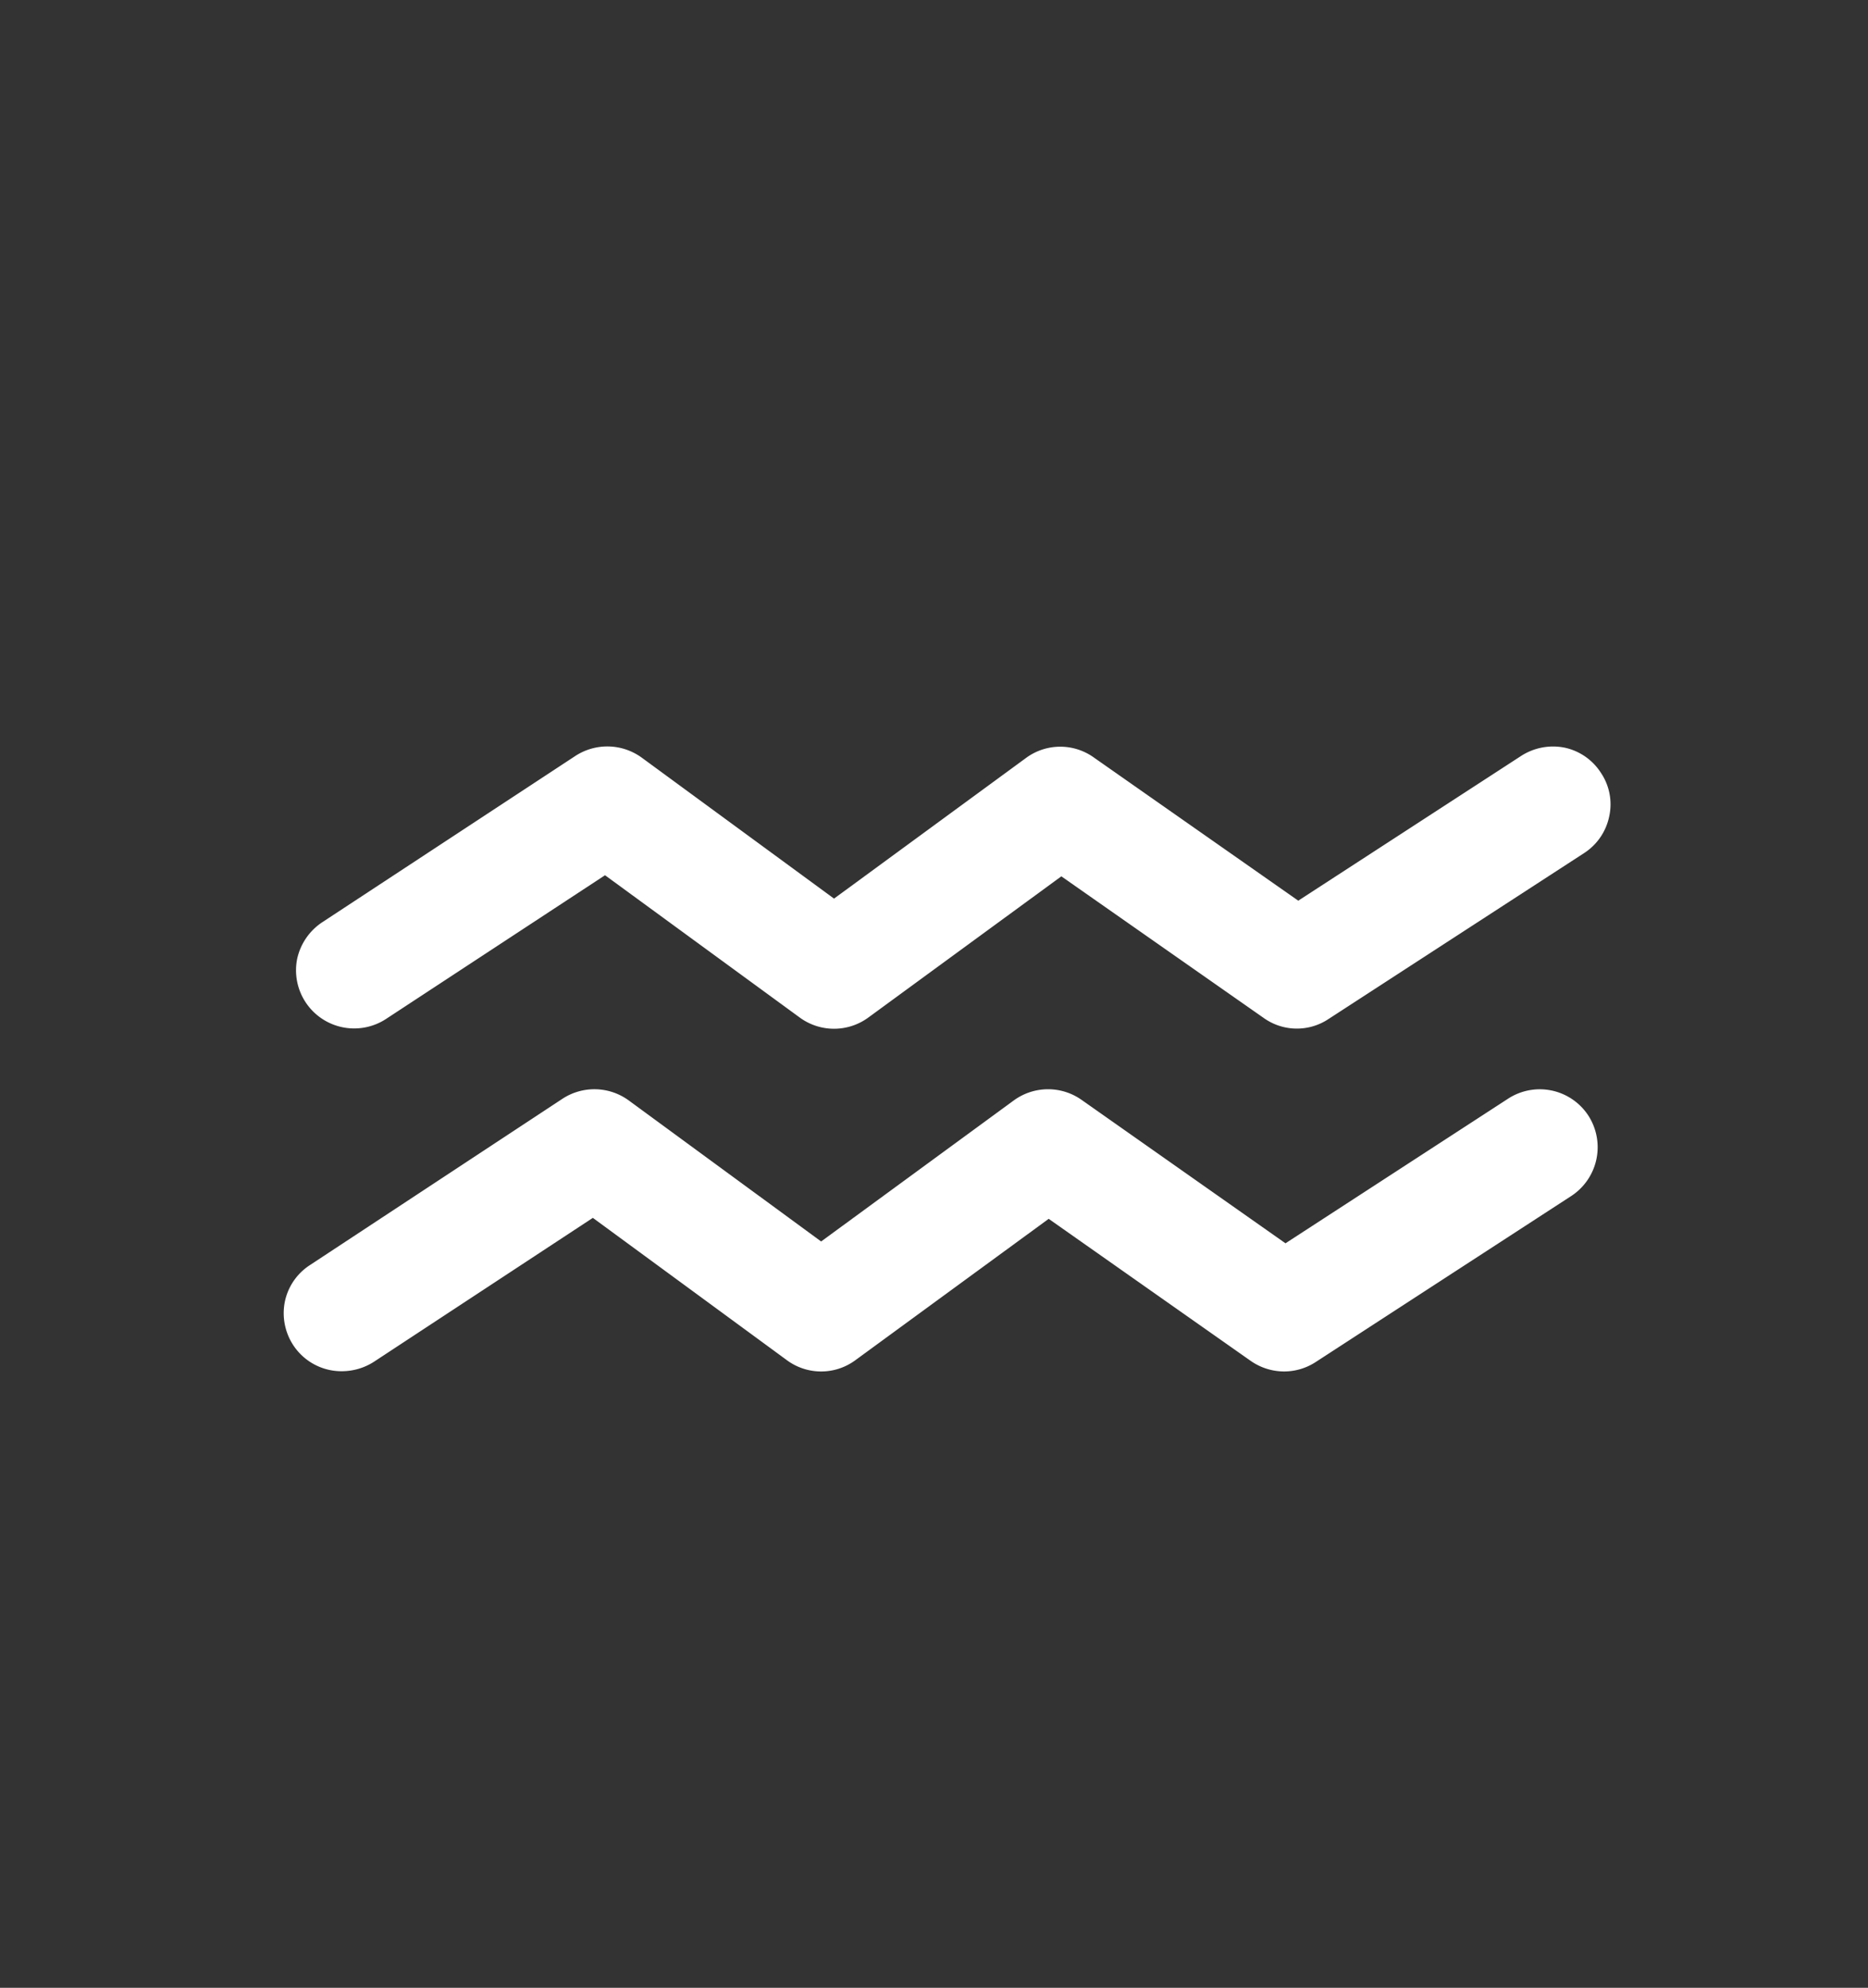 <svg xmlns="http://www.w3.org/2000/svg" viewBox="0 0 153.51 163.32"><rect x="0" y="0" width="153.51" height="163.32" fill="#333333" stroke="none"/><defs><style>.cls-1{fill:#fff;}</style></defs><title>2413150</title><g id="OBJECTS"><path class="cls-1" d="M130.53,91.66a4.79,4.79,0,0,1-1.4,6.6l-21,13.64a4.76,4.76,0,0,1-2.6.78,4.82,4.82,0,0,1-2.75-.87l-16.6-11.67L70.3,111.75a4.74,4.74,0,0,1-5.64,0L48.72,100.06l-18,11.83a4.89,4.89,0,0,1-2.62.77h0a4.74,4.74,0,0,1-4-2.14,4.8,4.8,0,0,1-.69-3.58,4.72,4.72,0,0,1,2.06-3L46.23,90.27a4.79,4.79,0,0,1,5.45.15L67.48,102,83.3,90.42a4.78,4.78,0,0,1,5.56-.07l16.78,11.8,18.29-11.88a4.77,4.77,0,0,1,6.6,1.39Z"/><path class="cls-1" d="M131.57,63.51a4.62,4.62,0,0,1,.67,3.58,4.72,4.72,0,0,1-2.06,3l-21,13.63a4.69,4.69,0,0,1-5.34-.09L87.22,72,71.36,83.6a4.77,4.77,0,0,1-5.64,0l-16-11.69-18,11.81a4.78,4.78,0,0,1-7.3-4.94,4.85,4.85,0,0,1,2.05-3L47.28,62.11a4.81,4.81,0,0,1,5.46.14l15.8,11.58L84.35,62.25a4.74,4.74,0,0,1,5.56,0L106.69,74,125,62.11a4.84,4.84,0,0,1,3.59-.68A4.71,4.71,0,0,1,131.57,63.51Z"/></g></svg>